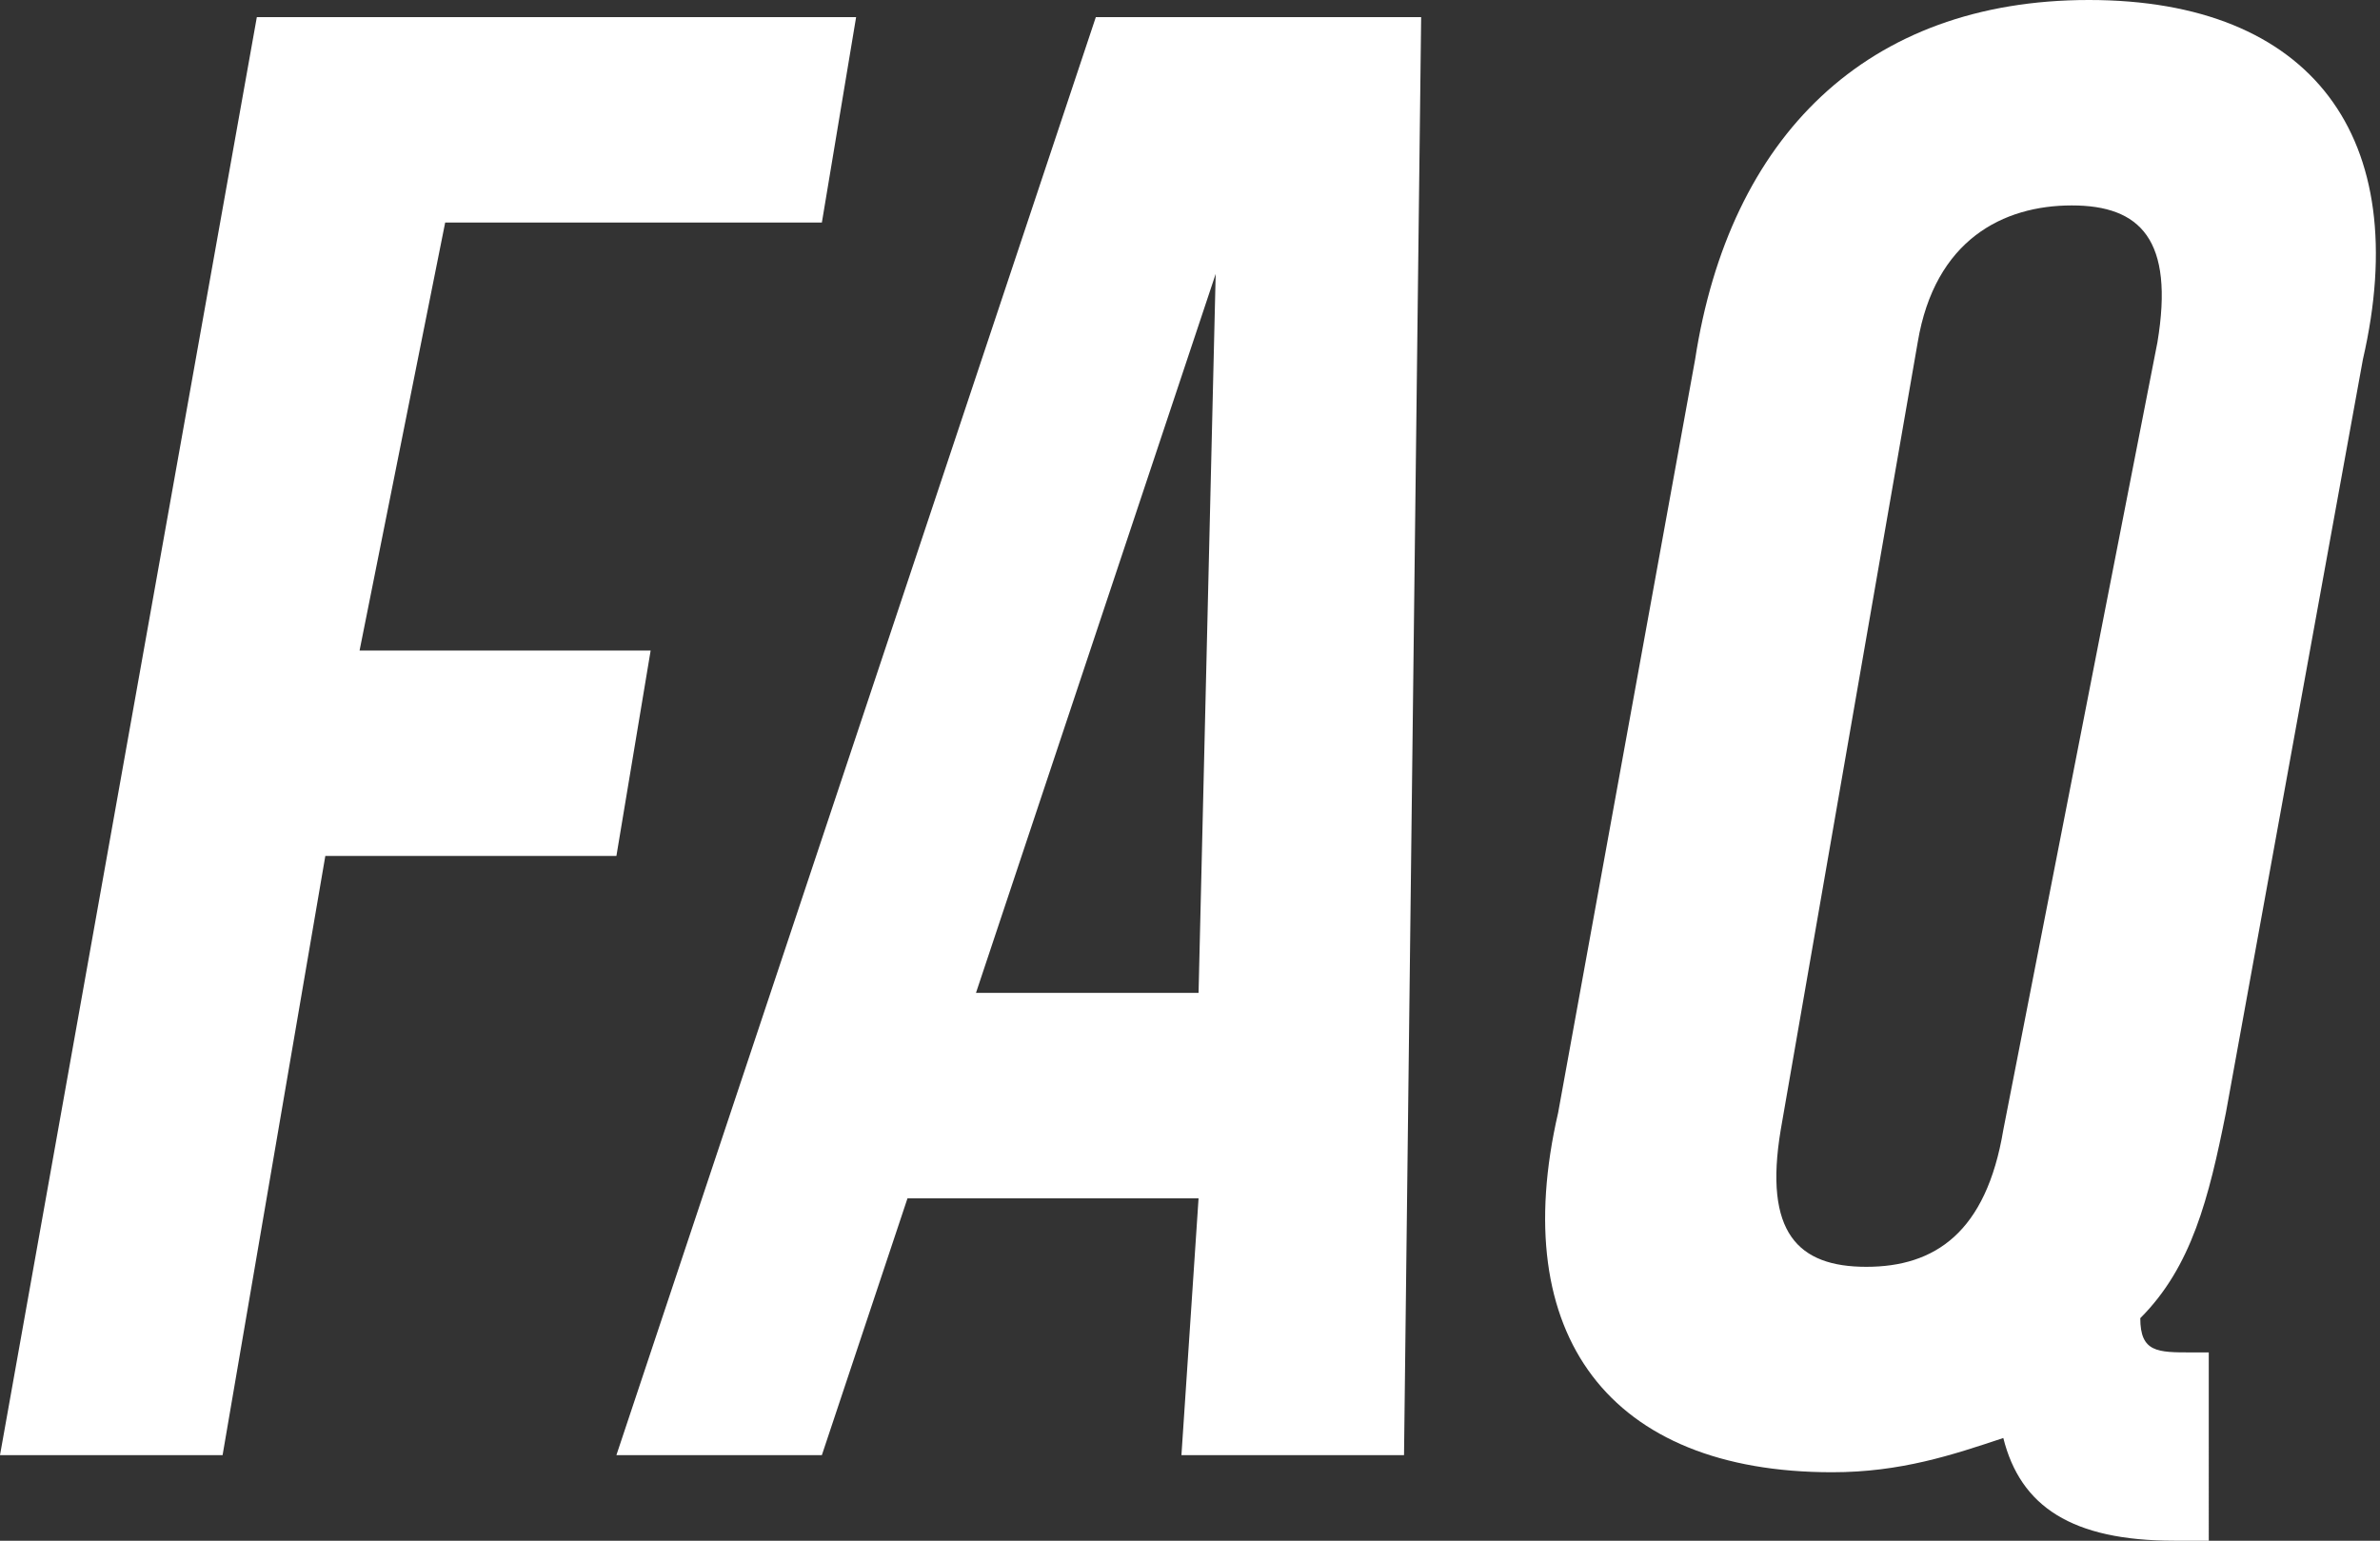 <?xml version="1.0" encoding="UTF-8"?> <!-- Generator: Adobe Illustrator 21.0.2, SVG Export Plug-In . SVG Version: 6.00 Build 0) --> <svg xmlns="http://www.w3.org/2000/svg" xmlns:xlink="http://www.w3.org/1999/xlink" id="Layer_1" x="0px" y="0px" viewBox="0 0 13.9 9" style="enable-background:new 0 0 13.9 9;" xml:space="preserve"><rect x="0" y="0" width="13.9" height="9" fill="#333333" stroke="none"/> <style type="text/css"> .st0{fill:#FFFFFF;} </style> <g> <path class="st0" d="M2.1,3.8h1.7L3.6,5H1.9L1.3,8.5H0l1.5-8.4H5L4.8,1.3H2.6L2.1,3.8z"></path> <path class="st0" d="M8.2,8.5H6.9L7,7H5.3L4.8,8.5H3.6l2.8-8.4h1.9L8.2,8.5z M5.7,5.8H7l0.1-4.2L5.7,5.8z"></path> <path class="st0" d="M9.9,2.1C10.1,0.8,10.9,0,12.2,0c1.3,0,1.9,0.8,1.6,2.1l-0.8,4.4c-0.1,0.5-0.2,0.9-0.5,1.2 c0,0.2,0.1,0.2,0.3,0.2h0.1L12.9,9h-0.2c-0.6,0-0.9-0.2-1-0.6c-0.3,0.1-0.6,0.2-1,0.2c-1.3,0-1.9-0.8-1.6-2.1L9.9,2.1z M10.4,6.6 c-0.1,0.6,0.1,0.8,0.5,0.8s0.7-0.2,0.8-0.8L12.6,2c0.1-0.6-0.1-0.8-0.5-0.8S11.3,1.4,11.2,2L10.4,6.6z"></path> </g> </svg> 
